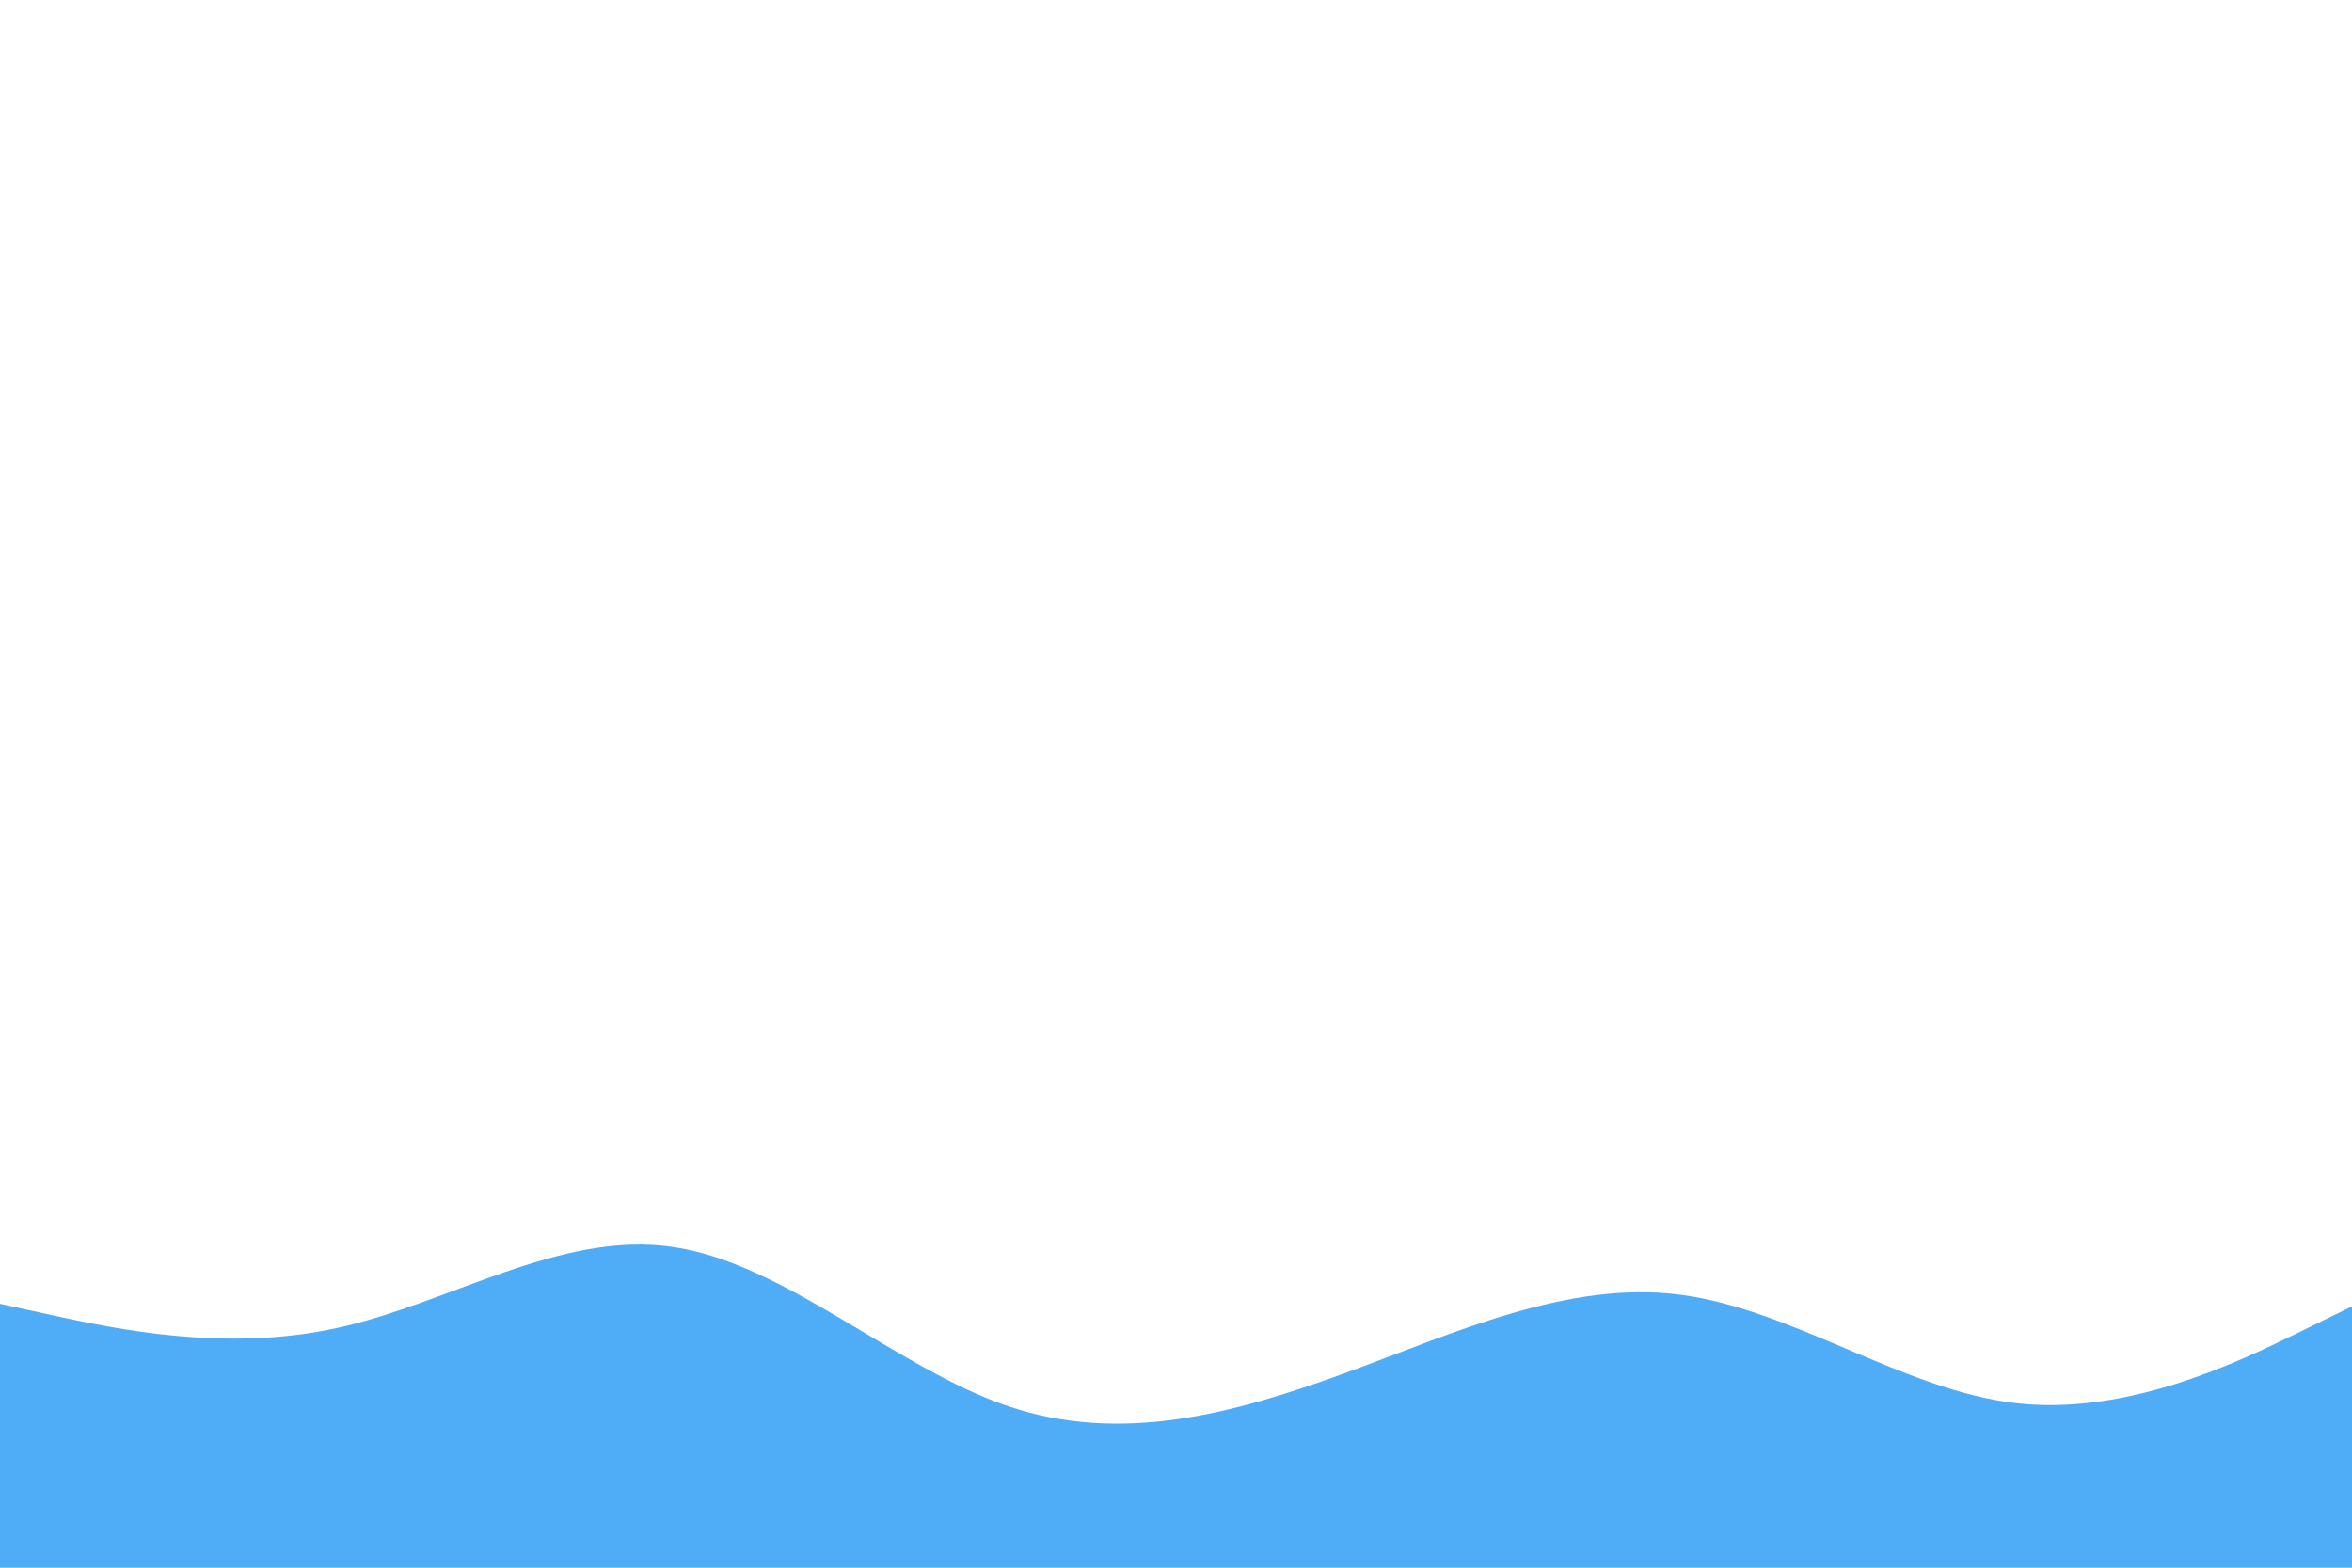 <svg id="visual" viewBox="0 0 900 600" width="900" height="600" xmlns="http://www.w3.org/2000/svg" xmlns:xlink="http://www.w3.org/1999/xlink" version="1.1"><rect x="0" y="0" width="900" height="600" fill="#ffffff"></rect><path d="M0 499L21.5 503.7C43 508.3 86 517.7 128.8 508.3C171.7 499 214.3 471 257.2 477.2C300 483.3 343 523.7 385.8 538.2C428.7 552.7 471.3 541.3 514.2 525.7C557 510 600 490 642.8 495.5C685.7 501 728.3 532 771.2 537C814 542 857 521 878.5 510.5L900 500L900 601L878.5 601C857 601 814 601 771.2 601C728.3 601 685.7 601 642.8 601C600 601 557 601 514.2 601C471.3 601 428.7 601 385.8 601C343 601 300 601 257.2 601C214.3 601 171.7 601 128.8 601C86 601 43 601 21.5 601L0 601Z" fill="#4FACF7" stroke-linecap="round" stroke-linejoin="miter"></path></svg>
